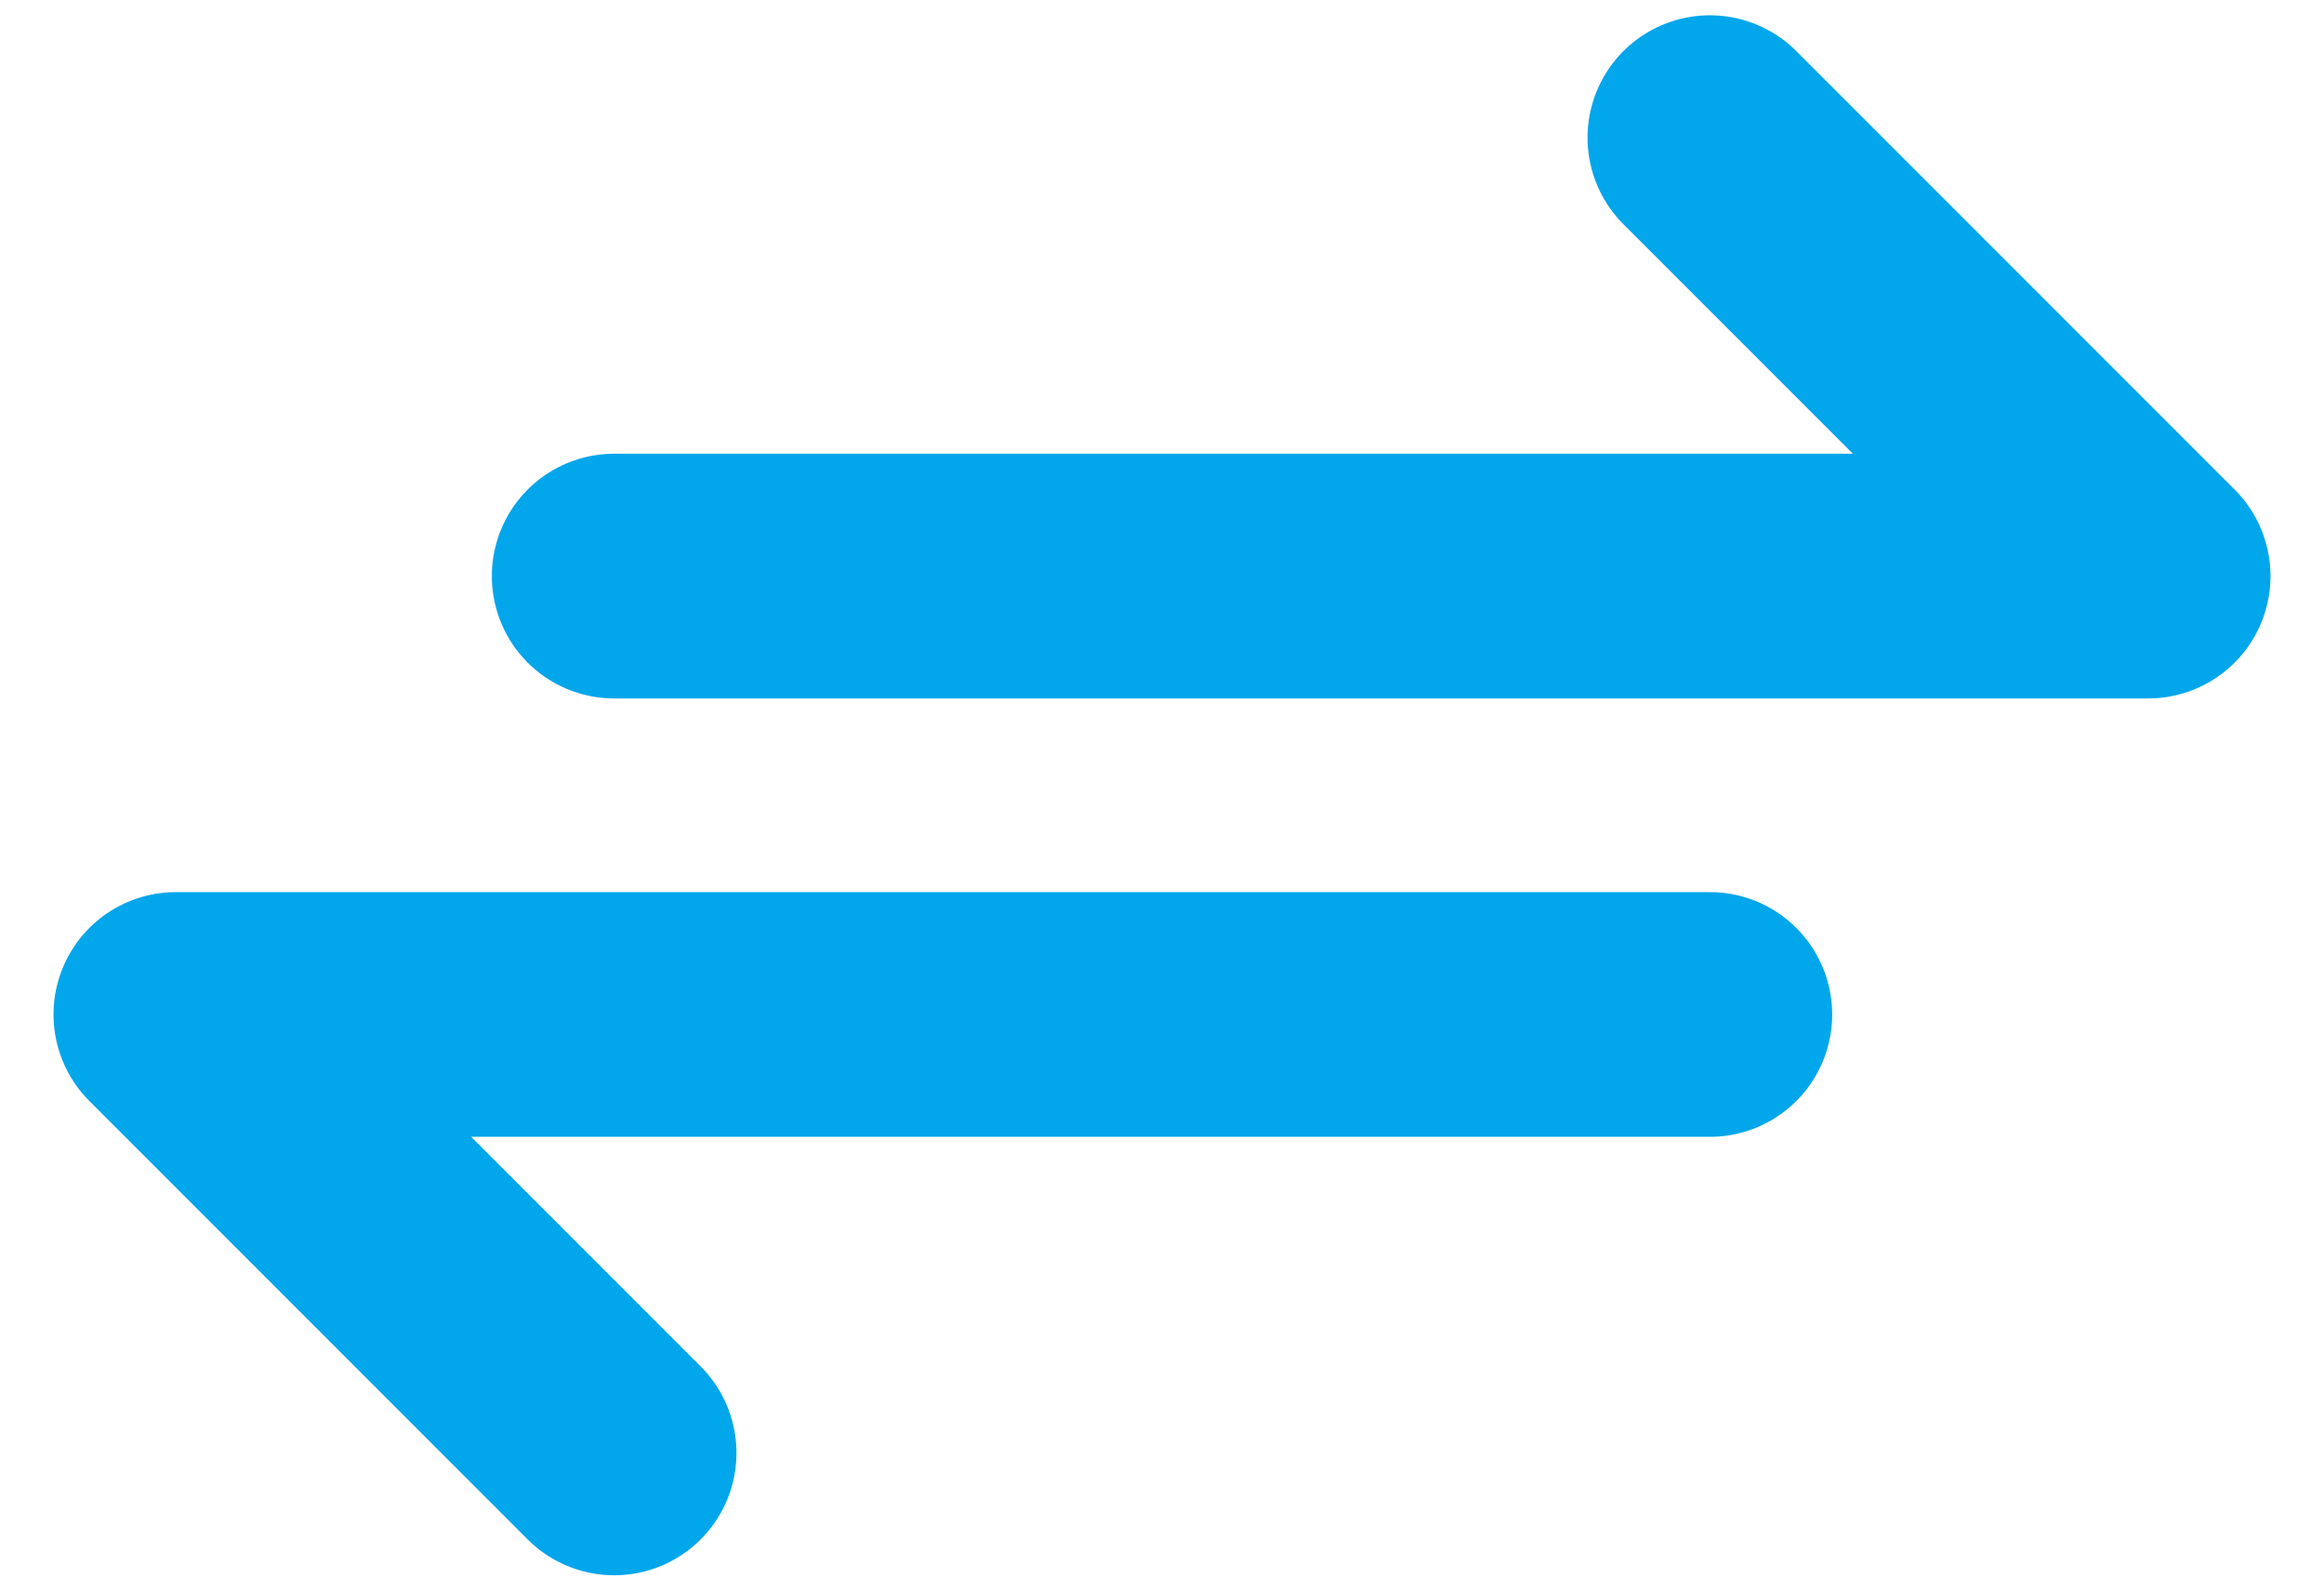 <svg width="38" height="26" viewBox="0 0 38 26" fill="none" xmlns="http://www.w3.org/2000/svg">
<path d="M10.042 9.417H35.125L27.958 2.25M27.958 16.583H2.875L10.042 23.75" stroke="#02A6EB" stroke-width="4" stroke-linecap="round" stroke-linejoin="round"/>
</svg>
